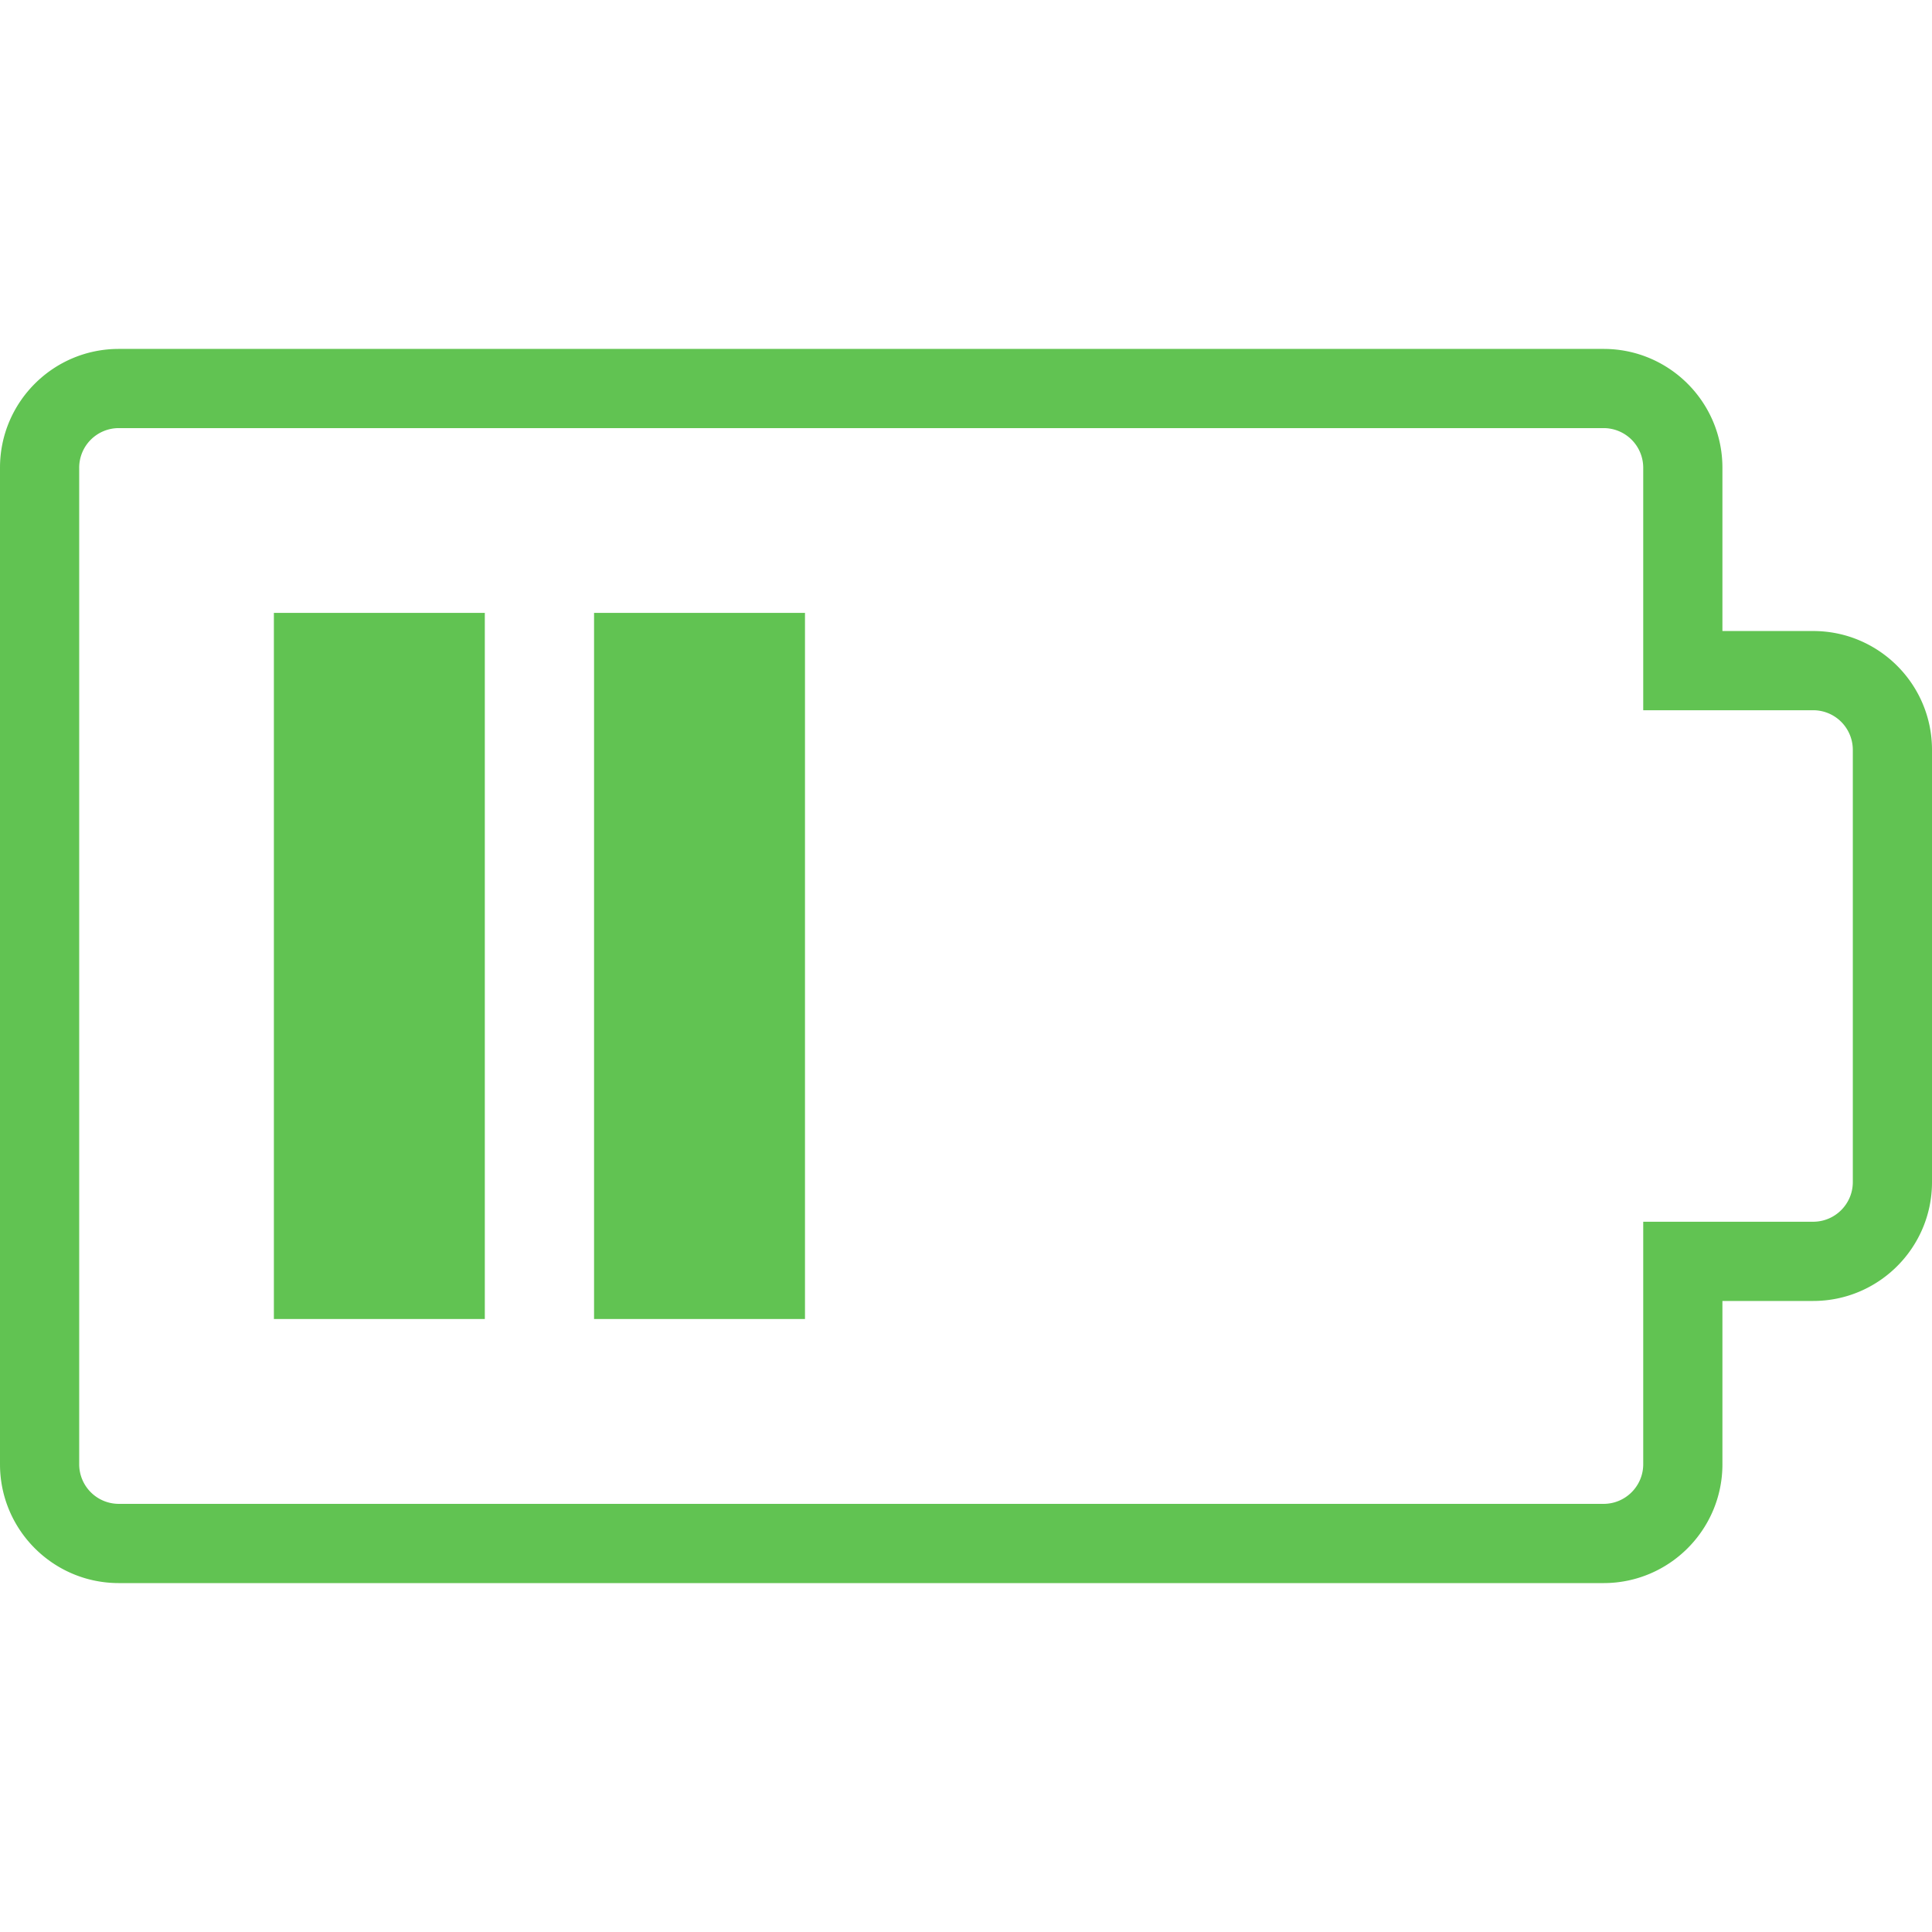 <svg xmlns="http://www.w3.org/2000/svg" viewBox="0 0 313.585 313.585" style="enable-background:new 0 0 313.585 313.585" xml:space="preserve" width="512" height="512"><path d="M260.287 69.487a6.433 6.433 0 0 1 6.427 6.427V115.279h27.591a6.433 6.433 0 0 1 6.427 6.427v70.168c0 3.541-2.886 6.427-6.427 6.427h-27.591V237.666c0 3.541-2.886 6.427-6.427 6.427H19.281a6.43 6.43 0 0 1-6.427-6.427V75.914a6.425 6.425 0 0 1 6.427-6.427h241.006m0-12.854H19.281C8.631 56.633 0 65.271 0 75.914v161.757c0 10.636 8.631 19.281 19.281 19.281h241.006c10.636 0 19.281-8.644 19.281-19.281V211.16h14.737c10.636 0 19.28-8.644 19.28-19.281v-70.175c0-10.643-8.644-19.281-19.28-19.281h-14.737V75.914c-.001-10.643-8.638-19.281-19.281-19.281zM44.454 99.475H78.69v114.616H44.454V99.475zm51.968 0h34.236v114.616H96.422V99.475z" fill="#61c352"/></svg>